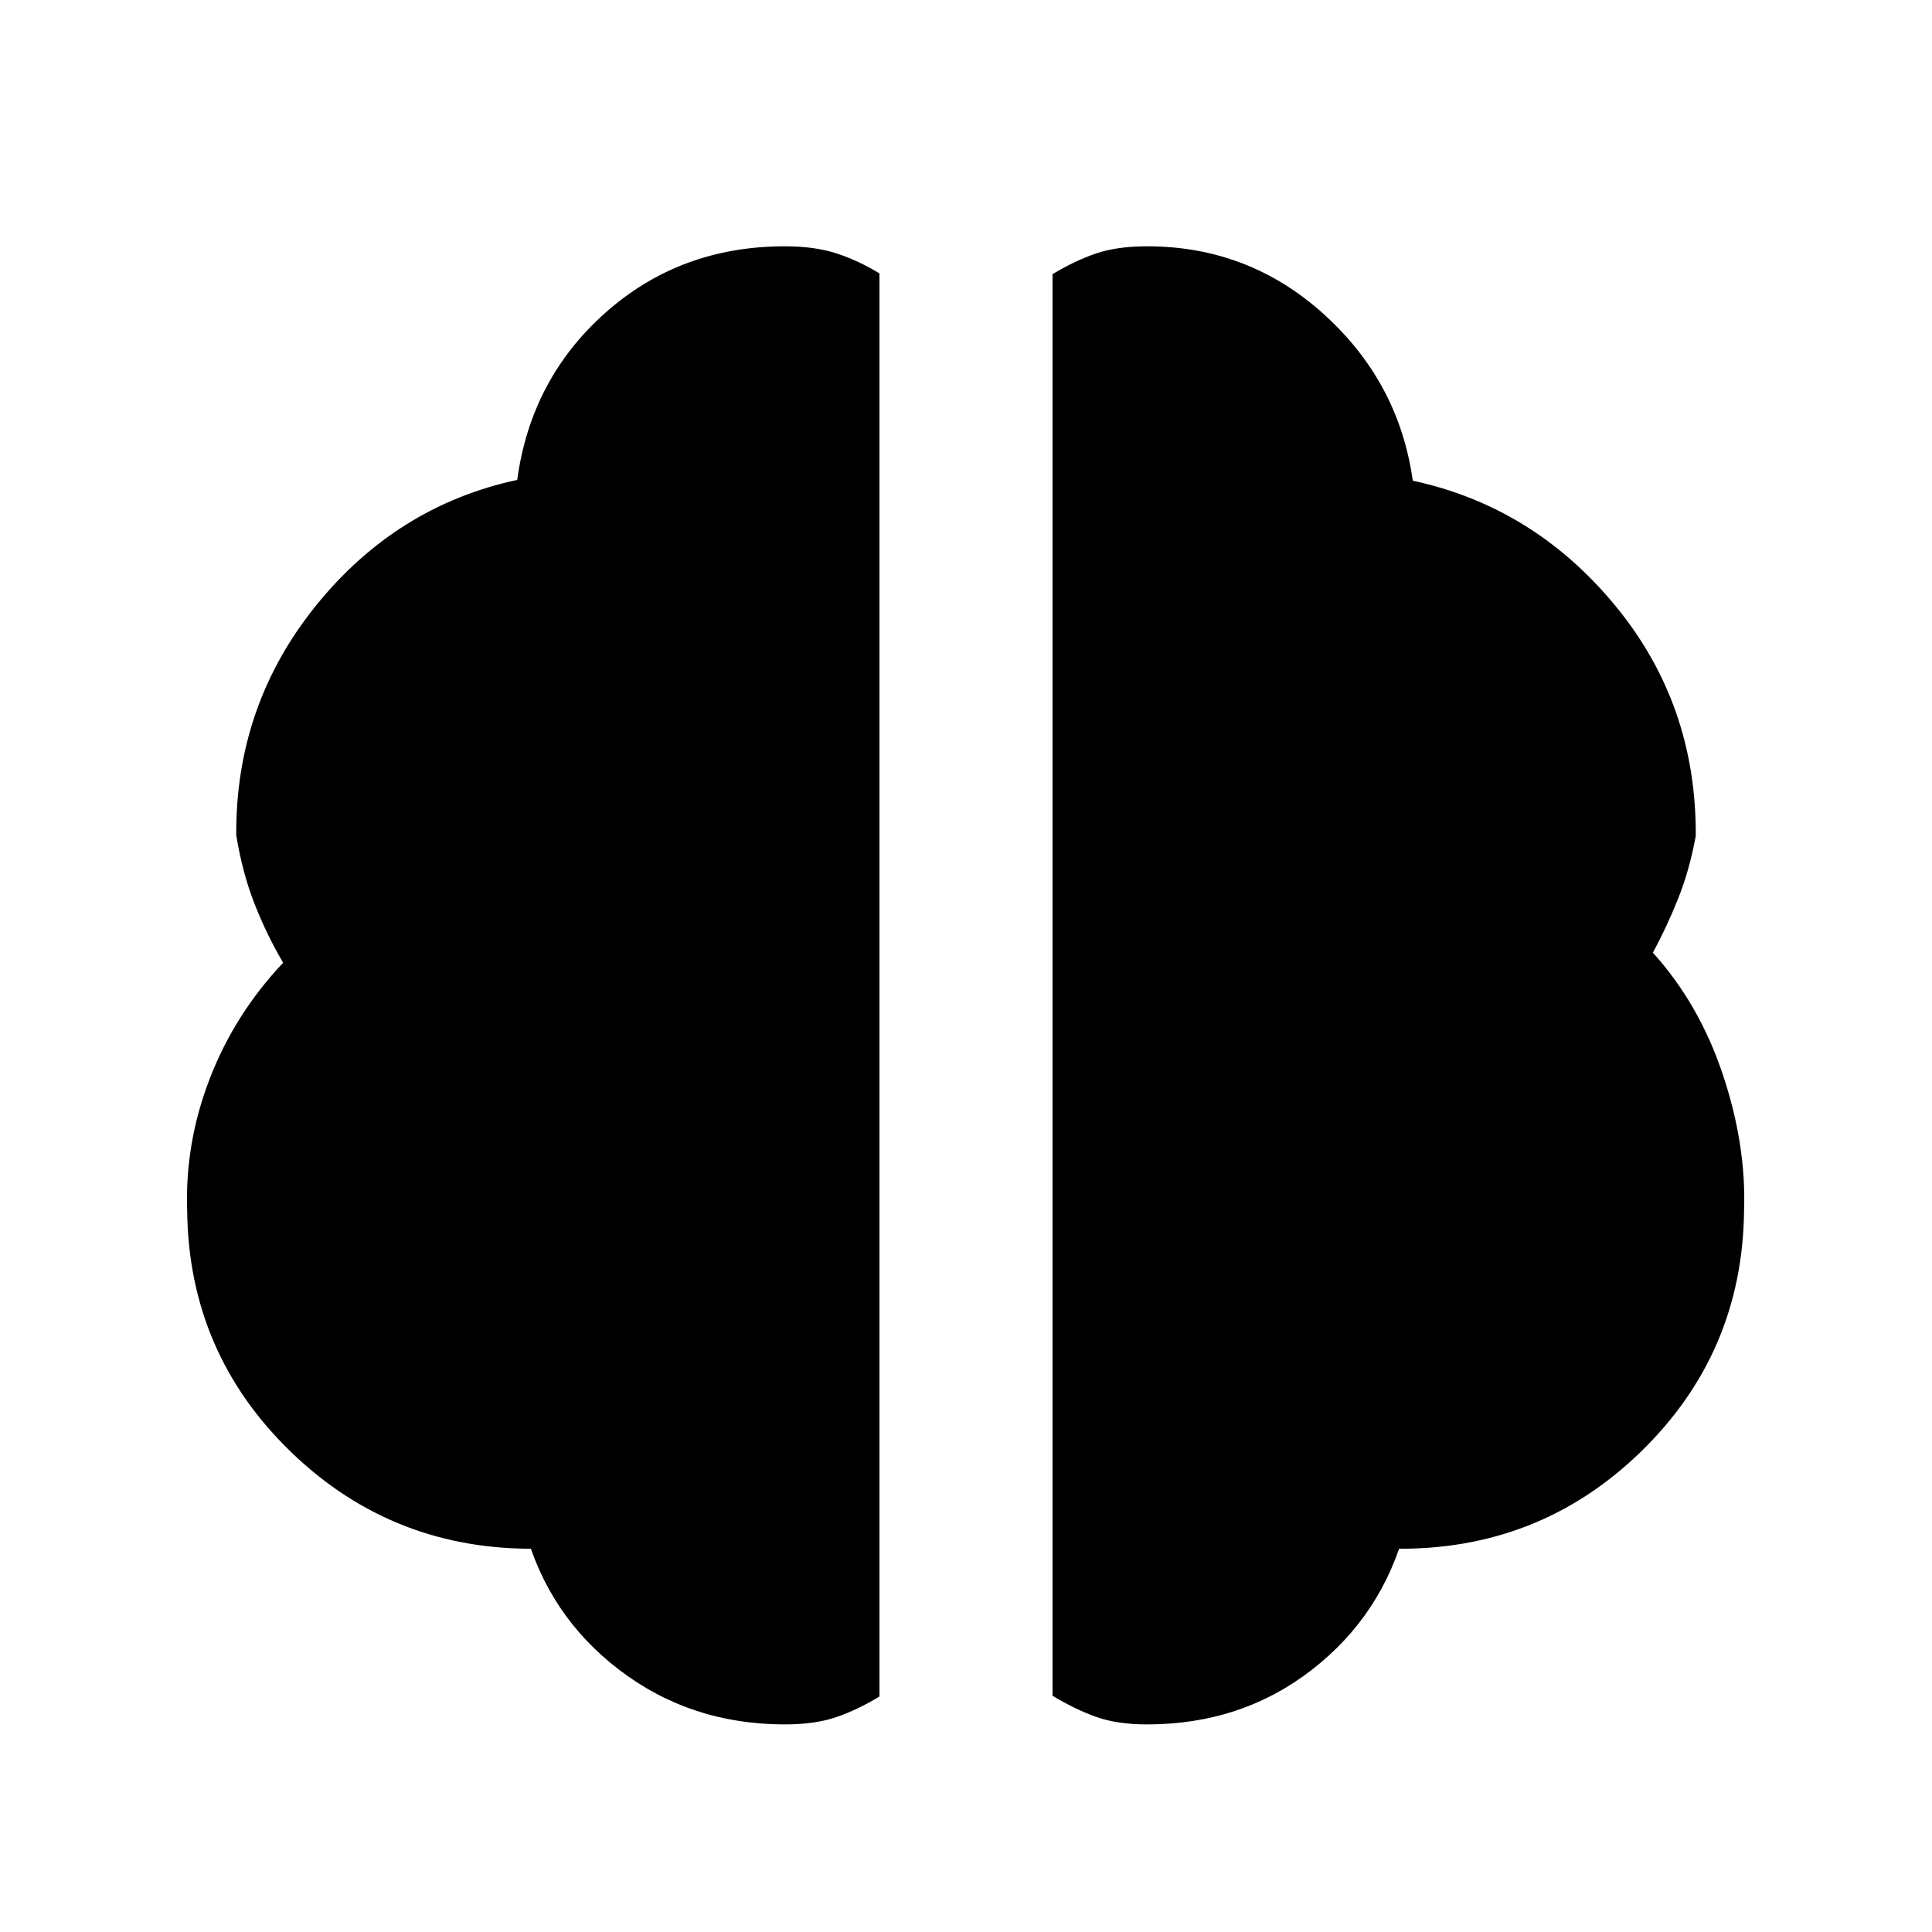 <svg xmlns="http://www.w3.org/2000/svg" height="24" viewBox="0 96 960 960" width="24"><path d="M570 952.845q-15 0-25.539-3.808-10.539-3.808-21.462-10.423V232.233q10.923-6.616 21.462-10.232Q555 218.386 570 218.386q50.538 0 87.846 33.769 37.307 33.769 44.153 82.692 60 12.923 100.5 61.962 40.5 49.038 40.116 114.577-3.078 16.846-8.693 30.961-5.616 14.115-12.616 27.038 23 25.385 34.731 60.462 11.731 35.077 10.577 67.692-.769 70.846-51.462 120-50.692 49.154-122.692 48-2-4.616.654-7.501 2.654-2.885 5.27-2.885-11.462 43.308-46.461 70.5-35 27.192-81.923 27.192Zm-180 0q-46.923 0-82.423-27.192-35.499-27.192-46.961-70.5 3-.384 5.962 2.693 2.962 3.077.962 7.693-72 1.154-122.885-48-50.884-49.154-51.654-120-1.154-33.615 11.27-65.692 12.423-32.077 36.423-57.462-8-13.538-14.116-29.038-6.115-15.5-9.193-34.346-.384-64.538 39.616-114.077t100-62.462q6.846-50.307 43.961-83.192 37.115-32.884 89.038-32.884 14.616 0 25.347 3.423 10.731 3.423 21.654 10.039v707.15q-10.923 6.616-21.462 10.231Q405 952.845 390 952.845Z"/></svg>